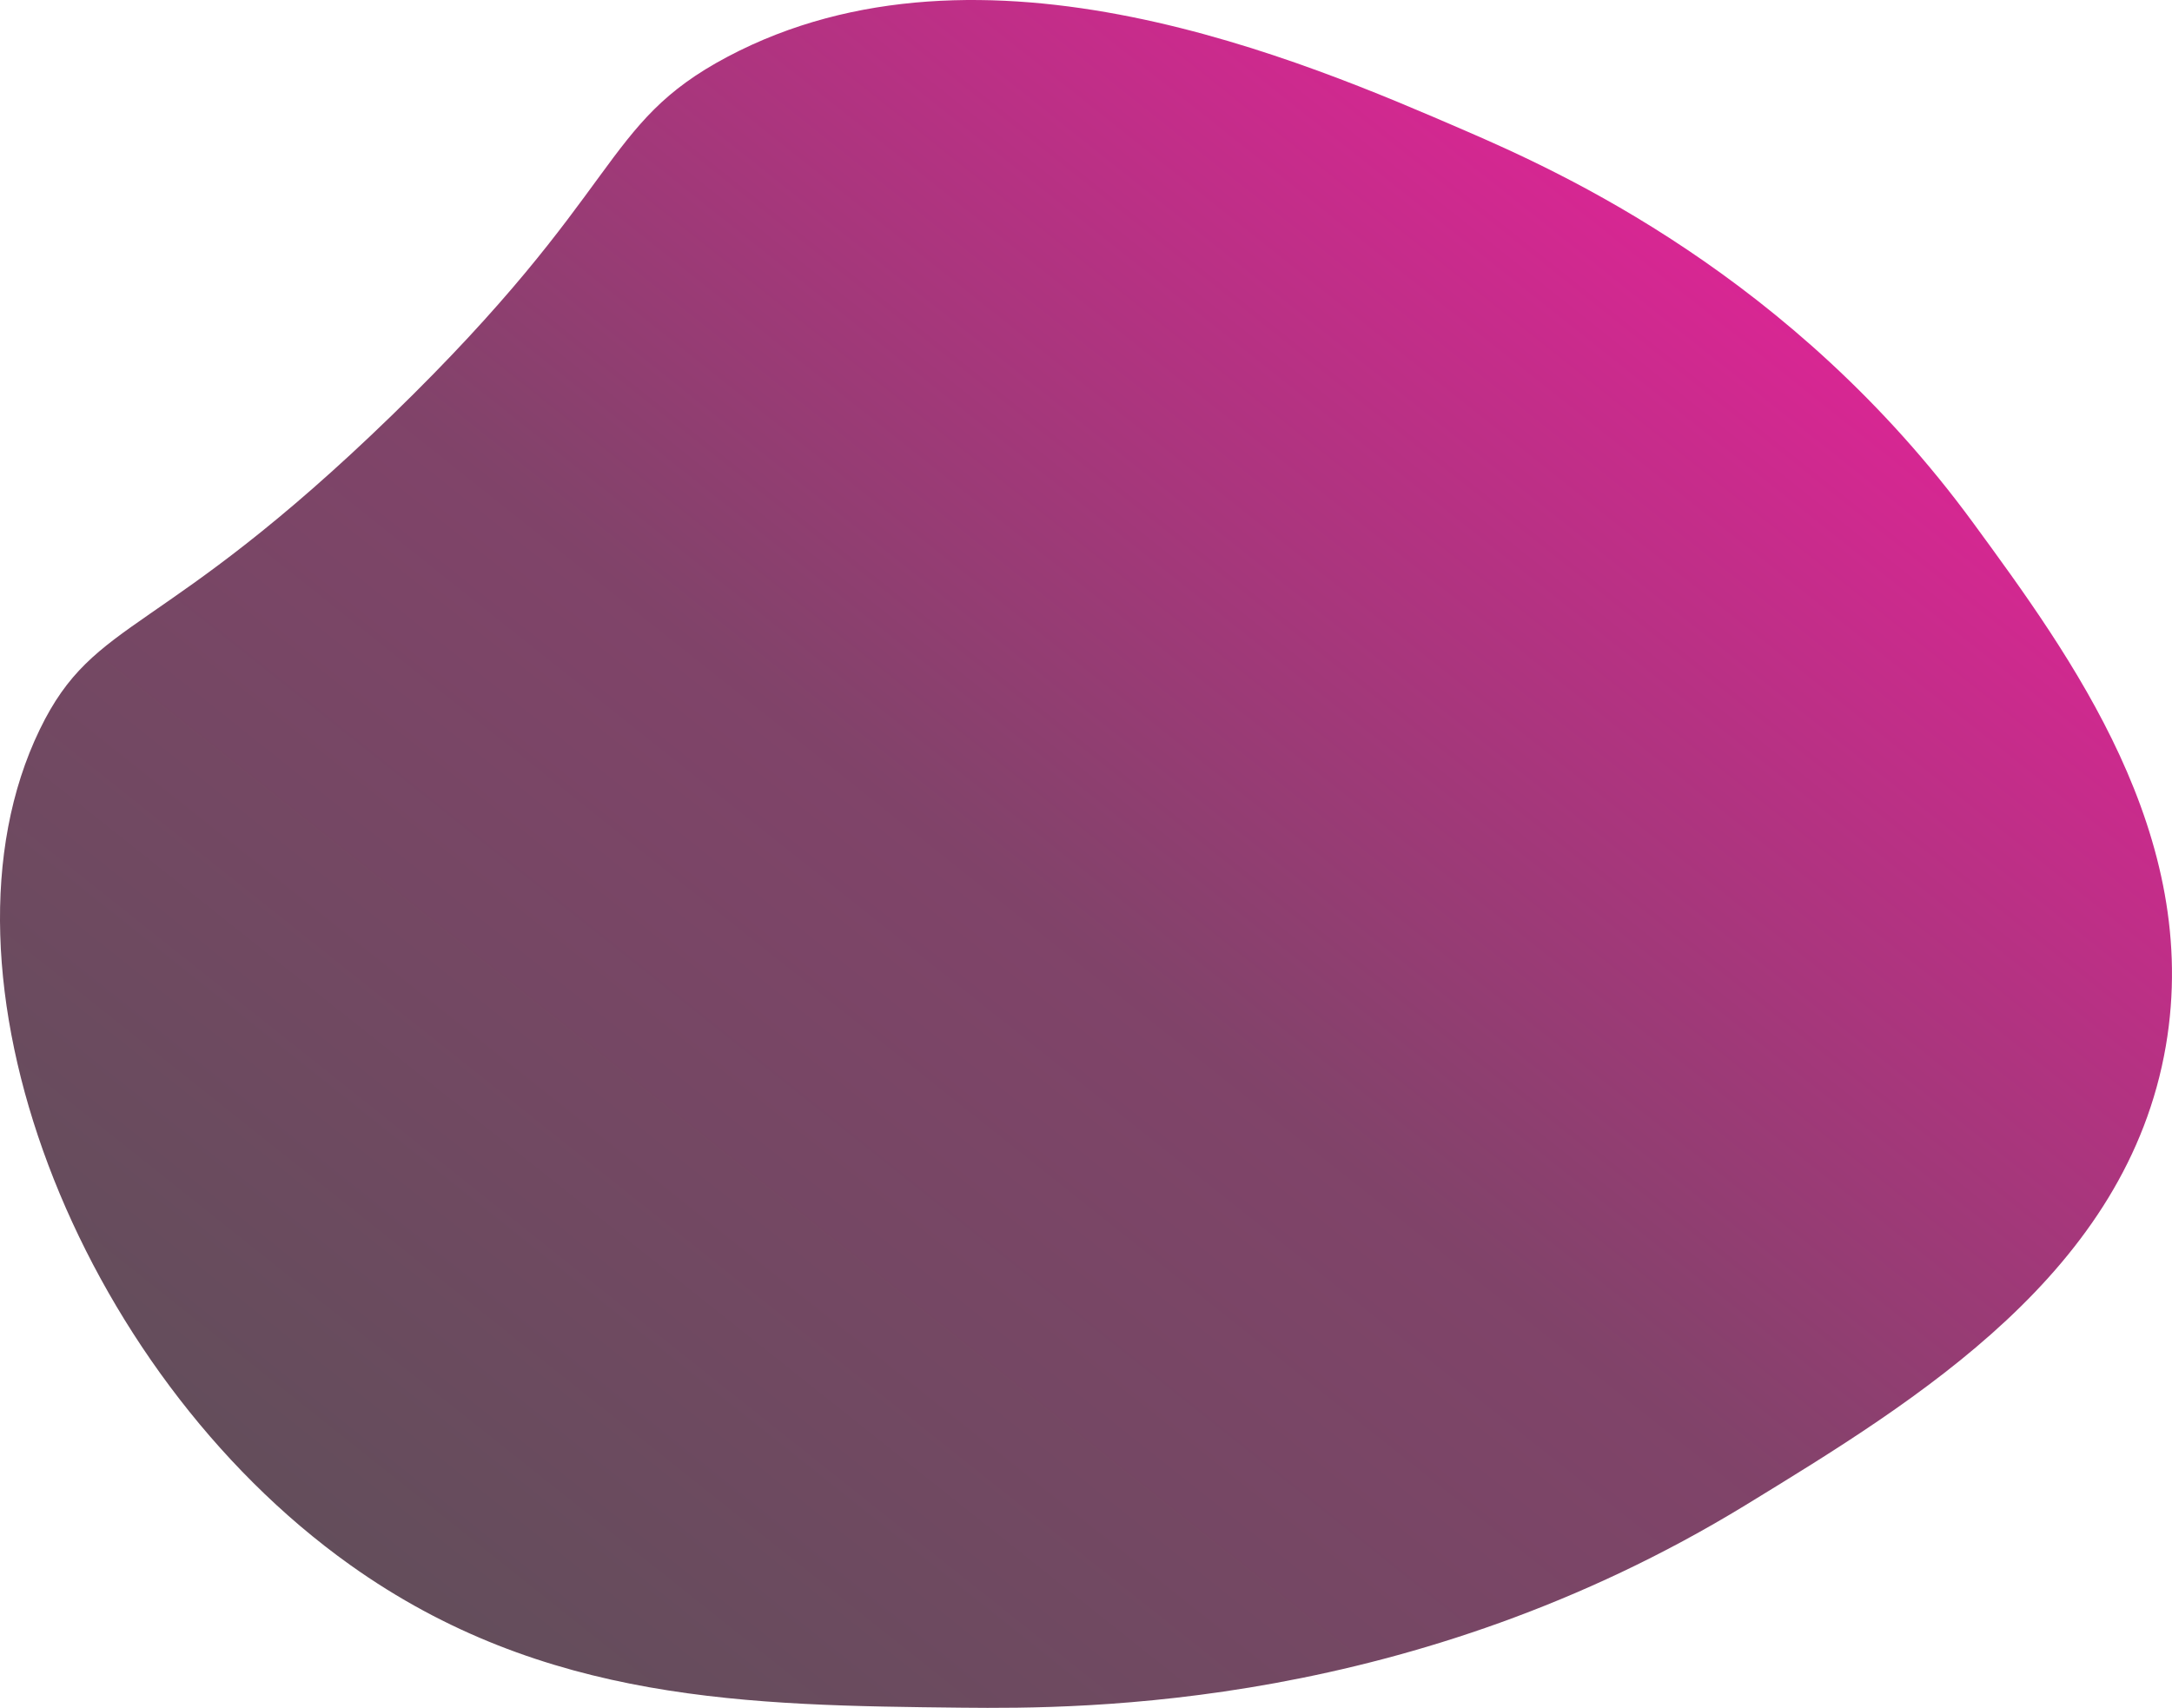 <svg xmlns="http://www.w3.org/2000/svg" xmlns:xlink="http://www.w3.org/1999/xlink" viewBox="0 0 1039.703 817.557">
  <defs>
    <style>
      .cls-1 {
        opacity: 0.93;
        fill: url(#linear-gradient);
      }
    </style>
    <linearGradient id="linear-gradient" x1="0.023" y1="1.121" x2="0.99" y2="0.171" gradientUnits="objectBoundingBox">
      <stop offset="0" stop-color="#464646"/>
      <stop offset="0.54" stop-color="#77355e"/>
      <stop offset="1" stop-color="#f50b9a"/>
    </linearGradient>
  </defs>
  <path id="Path_346" data-name="Path 346" class="cls-1" d="M701.312,62.556c45.153,19.542,156.435,69.282,243.2,187.779,46.777,63.883,109.514,149.506,92.217,250.372-18.587,108.176-118.114,169-201.158,219.792-159.254,97.33-316.357,97.616-375.08,97-101.582-1.1-200.106-2.2-292.9-68.327C36.584,655.8-37.189,465.254,19,349.242c26.471-54.661,57.48-42.573,168.667-150.51C299.475,90.221,287.1,59.594,348.211,27.2,470.2-37.4,623.955,29.11,701.312,62.556Z" transform="translate(0.03 -0.021)"/>
</svg>
